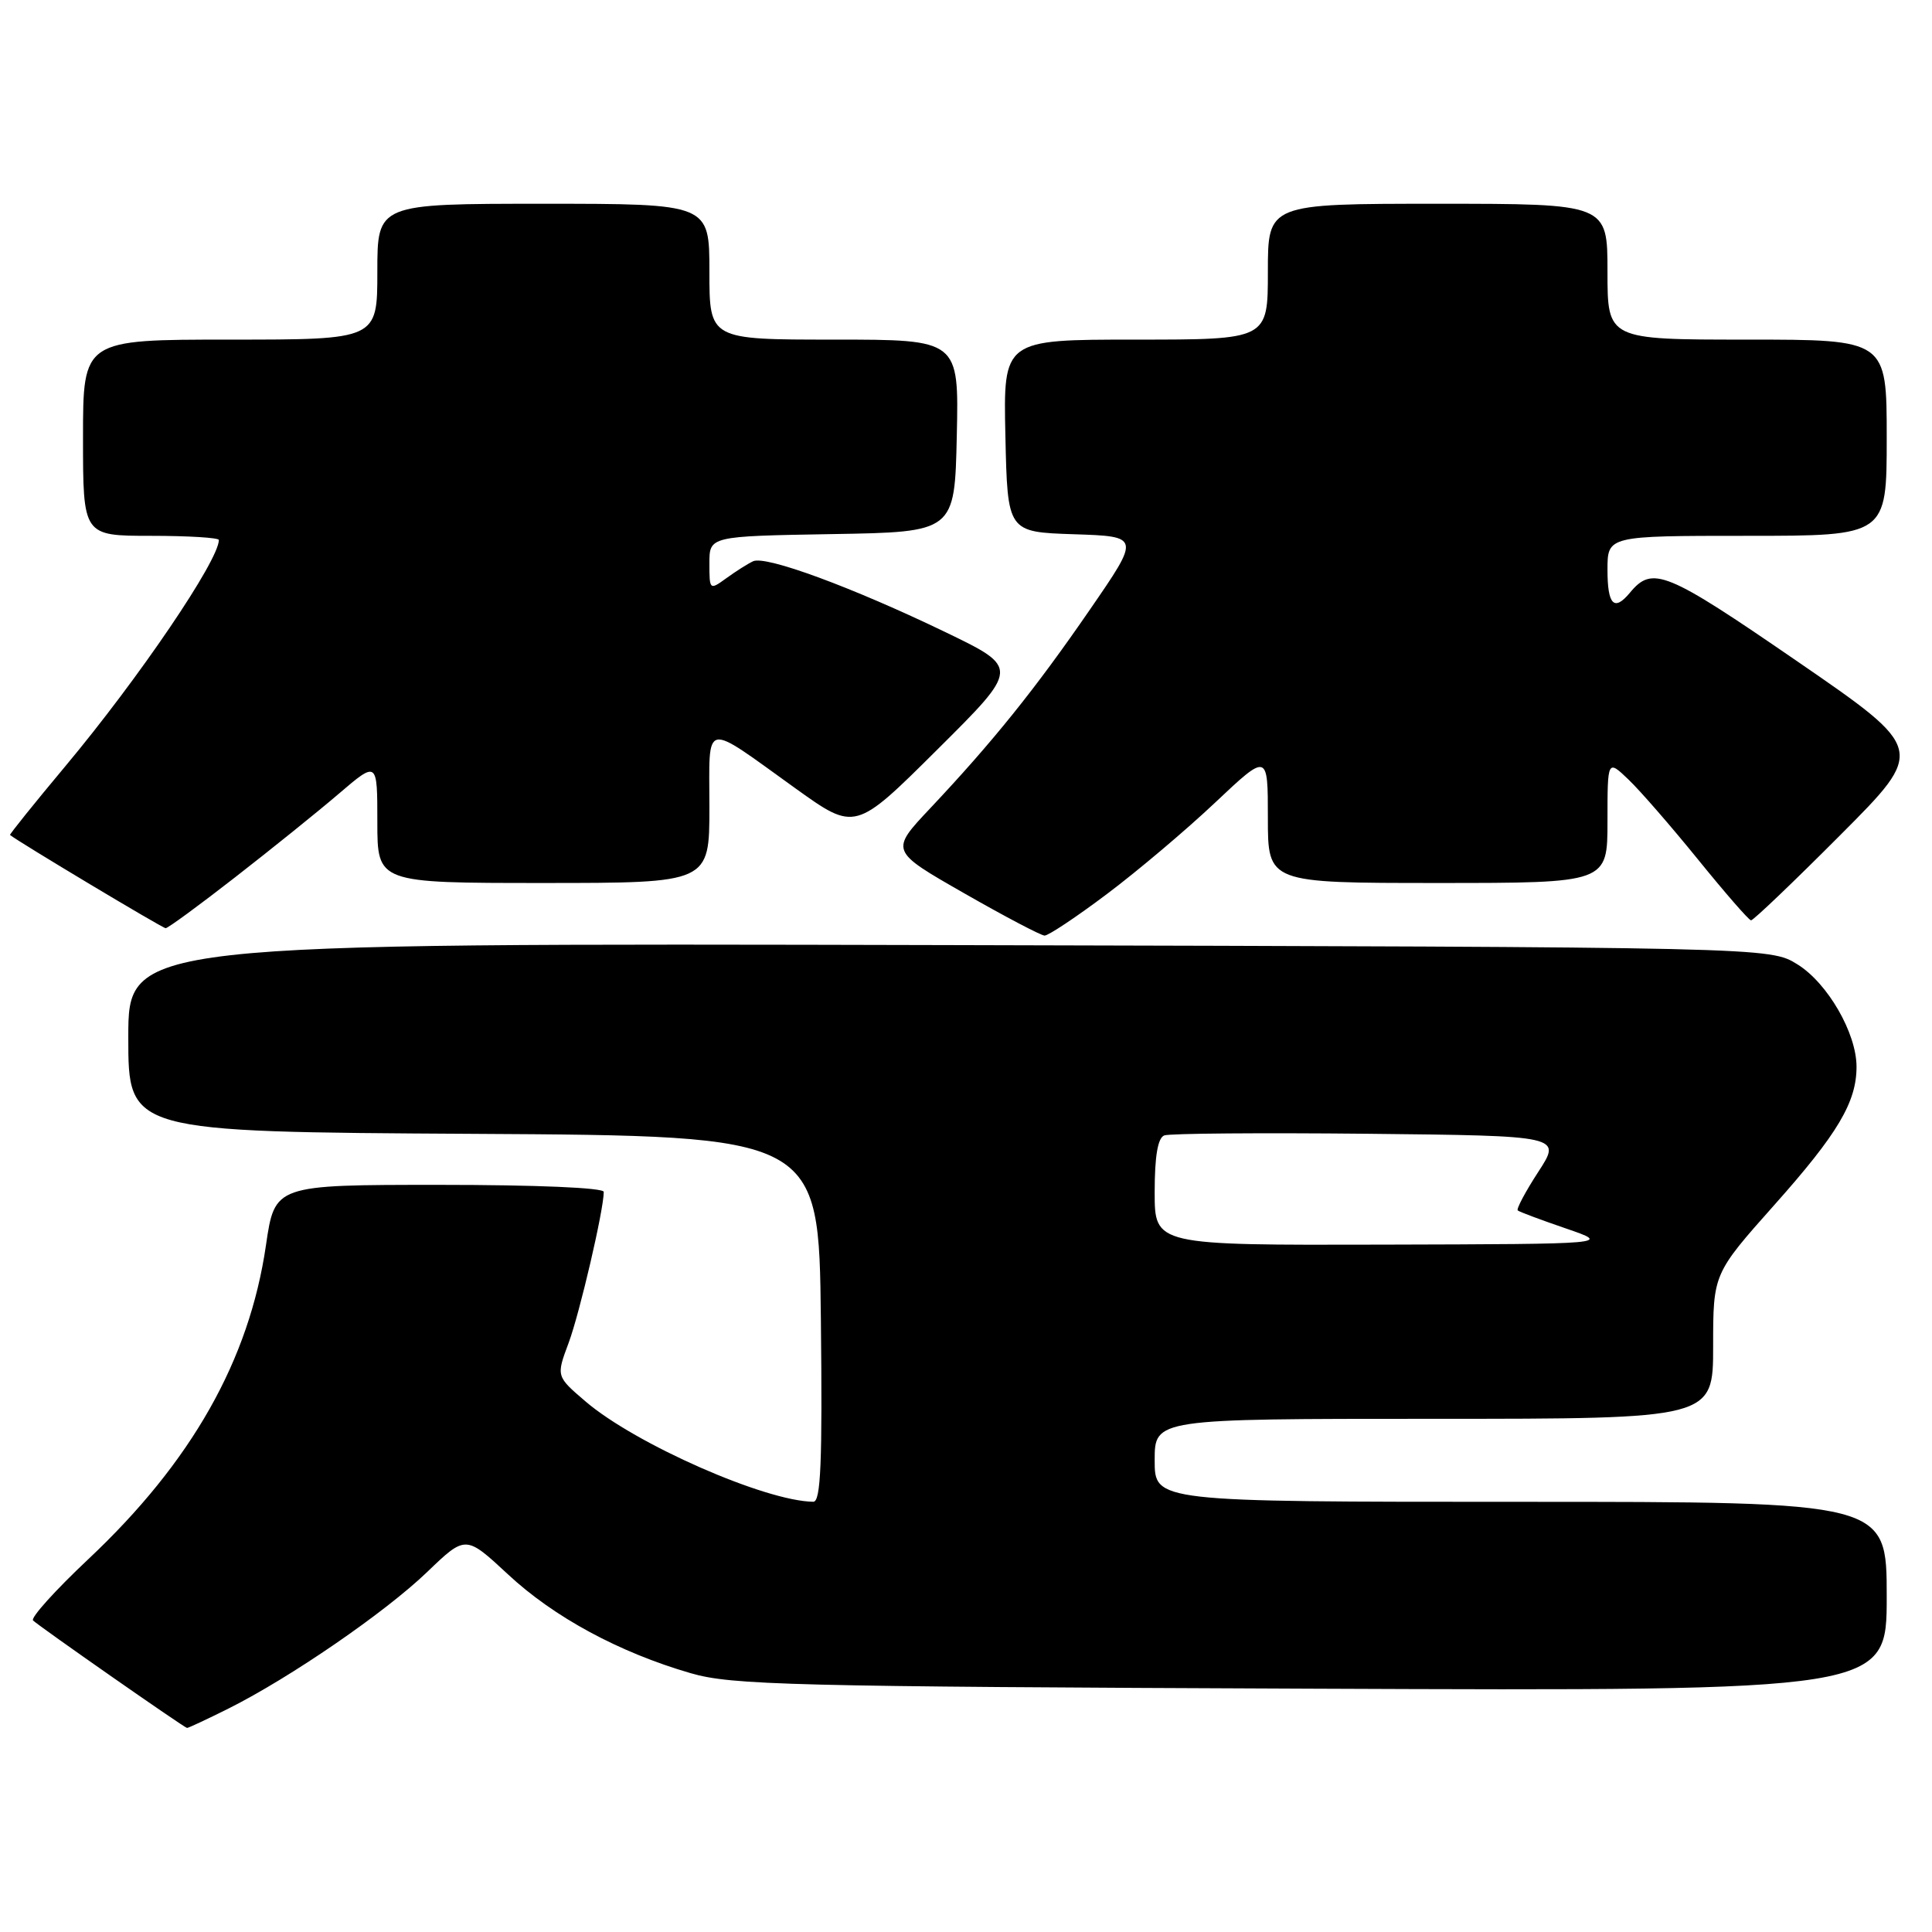 <?xml version="1.0" encoding="UTF-8" standalone="no"?>
<!DOCTYPE svg PUBLIC "-//W3C//DTD SVG 1.1//EN" "http://www.w3.org/Graphics/SVG/1.1/DTD/svg11.dtd" >
<svg xmlns="http://www.w3.org/2000/svg" xmlns:xlink="http://www.w3.org/1999/xlink" version="1.1" viewBox="0 0 256 256">
 <g >
 <path fill="currentColor"
d=" M 30.28 226.39 C 38.45 222.30 51.01 213.67 56.60 208.30 C 61.70 203.40 61.70 203.40 67.31 208.61 C 73.38 214.27 82.03 218.95 91.50 221.70 C 96.93 223.29 104.71 223.48 173.75 223.76 C 250.00 224.07 250.00 224.07 250.00 211.54 C 250.00 199.00 250.00 199.00 201.50 199.00 C 153.00 199.00 153.00 199.00 153.00 193.50 C 153.00 188.00 153.00 188.00 190.00 188.00 C 227.00 188.00 227.00 188.00 227.00 178.39 C 227.00 168.78 227.00 168.78 235.13 159.64 C 243.52 150.22 246.00 146.04 246.00 141.35 C 246.00 136.90 242.18 130.28 238.18 127.79 C 234.50 125.50 234.50 125.50 125.75 125.23 C 17.00 124.97 17.00 124.97 17.00 137.47 C 17.00 149.98 17.00 149.98 62.75 150.24 C 108.50 150.50 108.50 150.50 108.77 174.75 C 108.98 193.81 108.76 199.00 107.77 198.99 C 101.41 198.93 84.19 191.35 77.60 185.71 C 73.69 182.37 73.69 182.37 75.35 177.93 C 76.82 173.96 80.00 160.32 80.00 157.93 C 80.00 157.38 71.05 157.00 58.20 157.00 C 36.41 157.00 36.41 157.00 35.24 165.01 C 33.02 180.24 25.39 193.72 11.70 206.60 C 7.33 210.71 4.03 214.37 4.38 214.72 C 5.14 215.47 24.38 228.91 24.78 228.96 C 24.94 228.98 27.41 227.82 30.28 226.39 Z  M 146.69 118.45 C 150.75 115.40 157.20 109.95 161.03 106.33 C 168.00 99.76 168.00 99.76 168.00 108.38 C 168.00 117.00 168.00 117.00 190.50 117.00 C 213.00 117.00 213.00 117.00 213.00 108.81 C 213.00 100.63 213.00 100.63 215.79 103.30 C 217.33 104.77 221.49 109.56 225.04 113.94 C 228.59 118.32 231.73 121.93 232.02 121.95 C 232.30 121.98 237.62 116.90 243.84 110.66 C 255.15 99.32 255.15 99.32 238.09 87.59 C 220.71 75.65 218.96 74.93 215.97 78.54 C 213.88 81.06 213.00 80.16 213.00 75.50 C 213.00 71.00 213.00 71.00 231.50 71.00 C 250.00 71.00 250.00 71.00 250.00 58.00 C 250.00 45.00 250.00 45.00 231.50 45.00 C 213.00 45.00 213.00 45.00 213.00 36.00 C 213.00 27.00 213.00 27.00 190.50 27.00 C 168.00 27.00 168.00 27.00 168.00 36.00 C 168.00 45.00 168.00 45.00 150.47 45.00 C 132.94 45.00 132.94 45.00 133.22 57.75 C 133.50 70.50 133.50 70.50 142.30 70.79 C 151.10 71.08 151.10 71.08 144.41 80.79 C 137.18 91.30 131.53 98.32 123.24 107.12 C 117.94 112.75 117.94 112.75 127.72 118.34 C 133.10 121.42 137.91 123.95 138.41 123.97 C 138.91 123.98 142.64 121.50 146.69 118.45 Z  M 31.16 116.24 C 35.93 112.53 42.12 107.55 44.91 105.16 C 50.00 100.81 50.00 100.81 50.00 108.91 C 50.00 117.00 50.00 117.00 72.00 117.00 C 94.00 117.00 94.00 117.00 94.00 106.96 C 94.00 95.33 92.98 95.55 105.44 104.49 C 113.32 110.14 113.32 110.14 124.20 99.32 C 135.09 88.50 135.09 88.50 125.29 83.77 C 112.95 77.82 101.46 73.58 99.79 74.37 C 99.08 74.70 97.49 75.71 96.25 76.61 C 94.03 78.22 94.00 78.20 94.00 74.65 C 94.00 71.05 94.00 71.05 110.25 70.77 C 126.50 70.50 126.50 70.50 126.78 57.75 C 127.06 45.00 127.06 45.00 110.53 45.00 C 94.00 45.00 94.00 45.00 94.00 36.00 C 94.00 27.00 94.00 27.00 72.00 27.00 C 50.00 27.00 50.00 27.00 50.00 36.00 C 50.00 45.00 50.00 45.00 30.50 45.00 C 11.00 45.00 11.00 45.00 11.00 58.00 C 11.00 71.00 11.00 71.00 20.00 71.00 C 24.95 71.00 29.00 71.25 29.00 71.55 C 29.00 74.25 18.39 89.88 8.68 101.50 C 4.55 106.44 1.24 110.56 1.33 110.64 C 2.38 111.51 21.55 123.00 21.95 122.99 C 22.25 122.99 26.40 119.95 31.16 116.24 Z  M 153.00 157.97 C 153.00 153.22 153.41 150.78 154.27 150.45 C 154.96 150.18 167.10 150.09 181.24 150.23 C 206.94 150.50 206.94 150.50 203.83 155.28 C 202.12 157.91 200.90 160.21 201.11 160.39 C 201.33 160.58 204.20 161.65 207.50 162.78 C 213.50 164.84 213.50 164.84 183.25 164.92 C 153.00 165.00 153.00 165.00 153.00 157.97 Z "/>
</g>
</svg>
